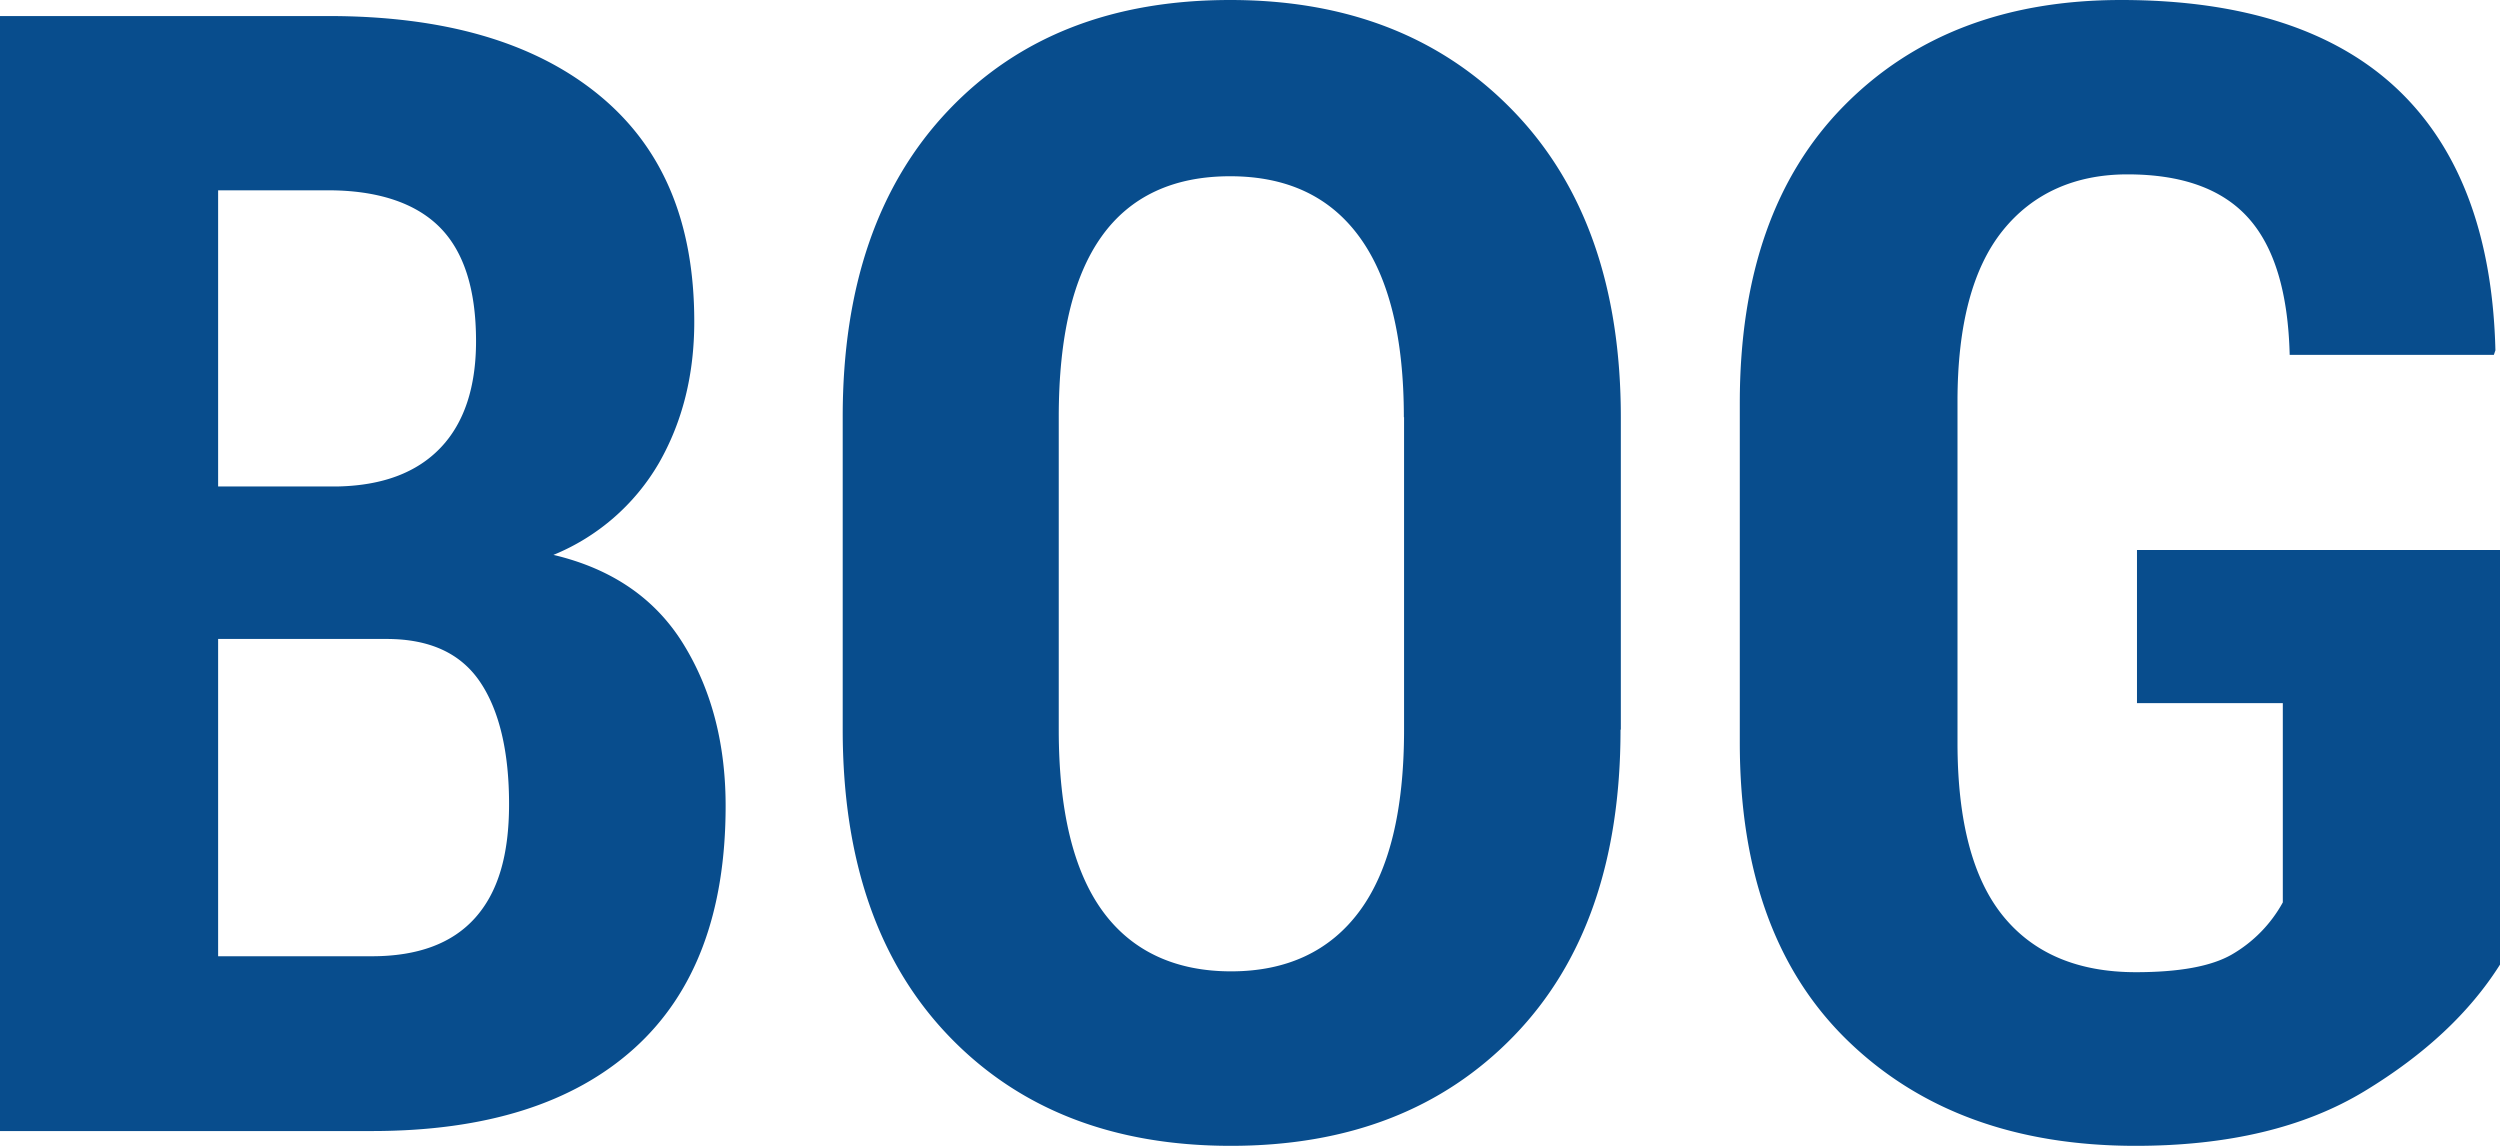 <svg xmlns="http://www.w3.org/2000/svg" width="24" height="11"><path fill="#084d8d" d="M0 10.846V.154h3.152C4.255.154 5.116.4 5.735.9s.93 1.218.93 2.188c0 .51-.113.96-.338 1.355a2.084 2.084 0 0 1-1.014.884c.563.133.98.42 1.25.86s.403.957.403 1.55c0 1.023-.292 1.8-.878 2.328s-1.424.793-2.517.793H0zm2.094-4.714V9.18H3.57c.44 0 .77-.122.99-.367s.327-.6.327-1.094c0-.5-.093-.9-.28-1.175s-.485-.41-.896-.41H2.094zm0-1.462h1.154c.426-.01.753-.133.98-.37s.342-.58.342-1.025c0-.5-.118-.865-.353-1.098s-.6-.35-1.066-.35H2.094V4.67zm13.463 2.335c0 1.254-.34 2.233-1.022 2.938S12.948 11 11.816 11s-2.035-.352-2.71-1.057S8.09 8.26 8.09 7.005V4c0-1.248.338-2.228 1.014-2.94S10.682 0 11.81 0s2.033.356 2.72 1.068 1.03 1.693 1.03 2.94v2.996zm-2.08-3c0-.764-.142-1.34-.426-1.73s-.698-.583-1.242-.583-.96.193-1.235.58-.41.964-.41 1.733v3c0 .774.14 1.354.42 1.74s.7.58 1.234.58.95-.193 1.235-.58.426-.966.426-1.74v-3zM24 9.26c-.29.46-.723.865-1.3 1.215S21.39 11 20.502 11c-1.146 0-2.066-.335-2.76-1.006s-1.04-1.625-1.04-2.864V3.87c0-1.23.334-2.18 1.003-2.857S19.26 0 20.363 0c1.185 0 2.074.3 2.667.87s.9 1.41.926 2.493l-.015.044h-1.96c-.015-.602-.148-1.04-.4-1.318s-.638-.415-1.158-.415c-.5 0-.908.18-1.197.54s-.434.907-.434 1.64V7.13c0 .75.146 1.304.437 1.663s.717.54 1.275.54c.417 0 .724-.056.922-.17a1.3 1.3 0 0 0 .489-.5V6.75h-1.4V5.28H24v3.98z"/></svg>